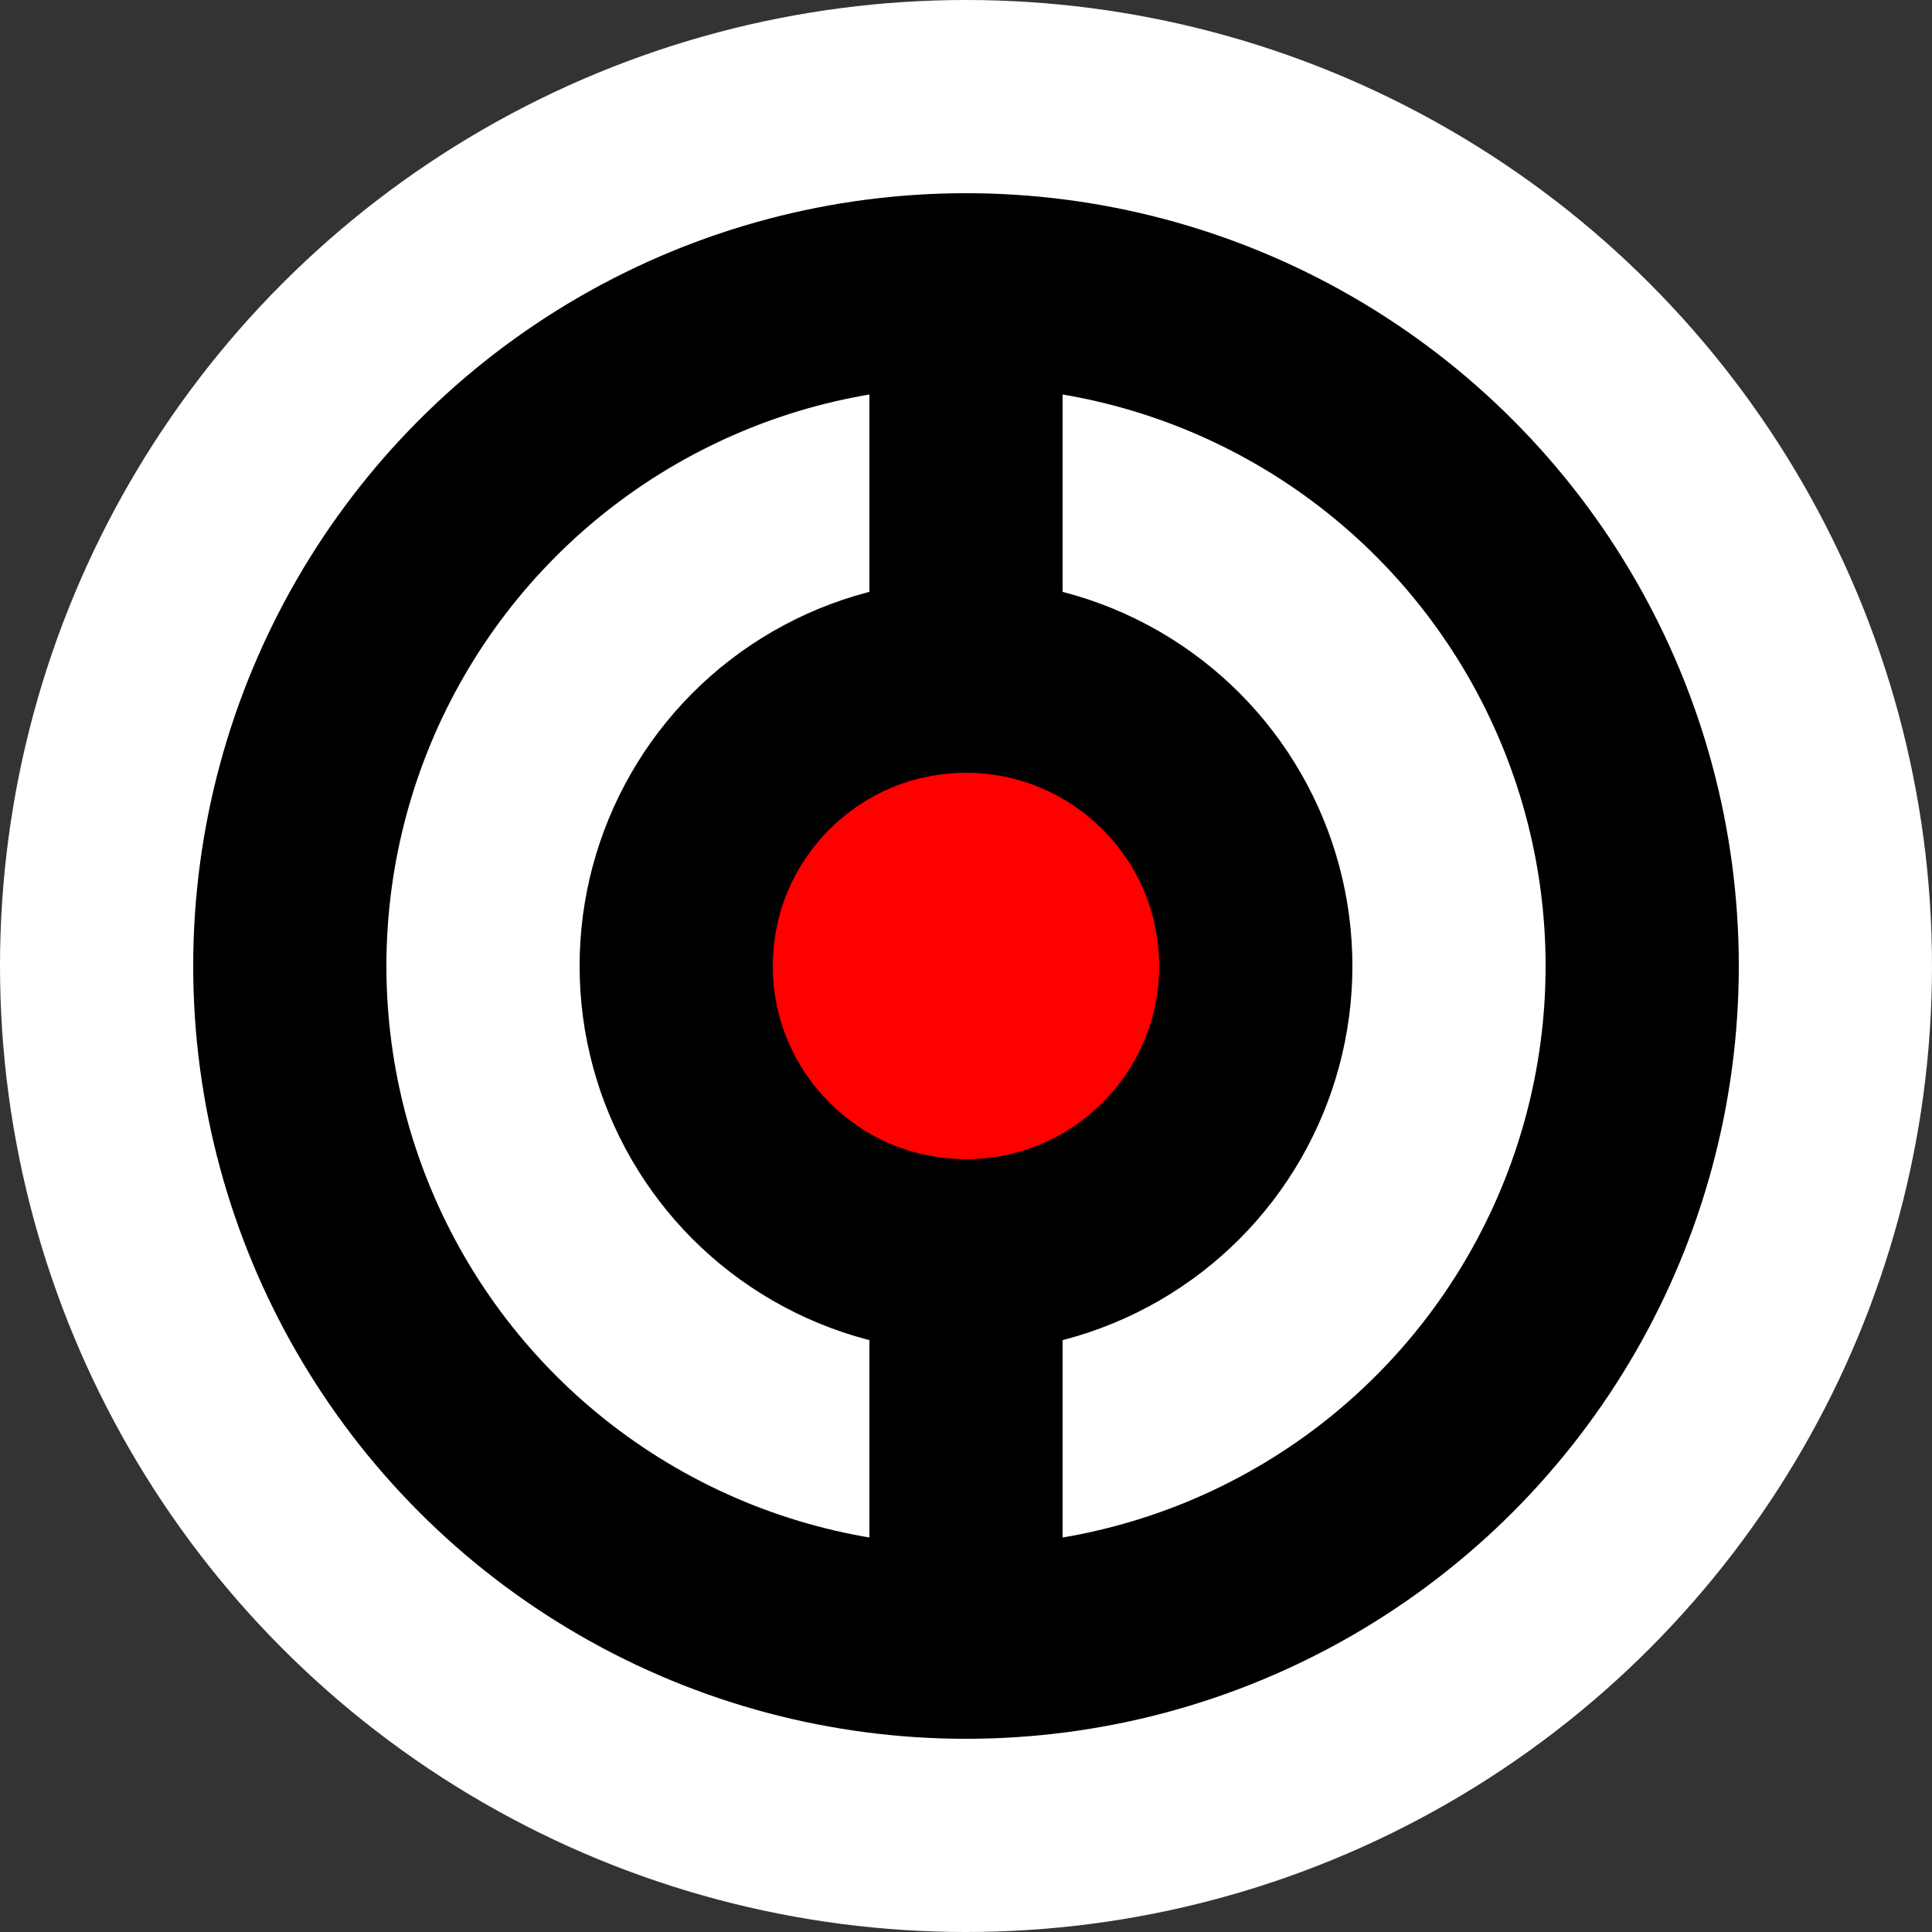 <svg width="100" height="100" xmlns="http://www.w3.org/2000/svg" xmlns:xlink="http://www.w3.org/1999/xlink">
  <rect width="100%" height="100%" fill="#333333" stroke="none"/>
  <g transform="translate(50,50)scale(1)">
    <circle r="50" fill="#fff" />
    <circle r="40" fill="#000" />
    <circle r="30" fill="#fff" />
    <circle r="20" fill="#000" />
    <line x1="0" y1="-35" x2="0" y2="35" stroke="#000" stroke-width="10" />
    <circle r="10" fill="#f00" />
  </g>
</svg>